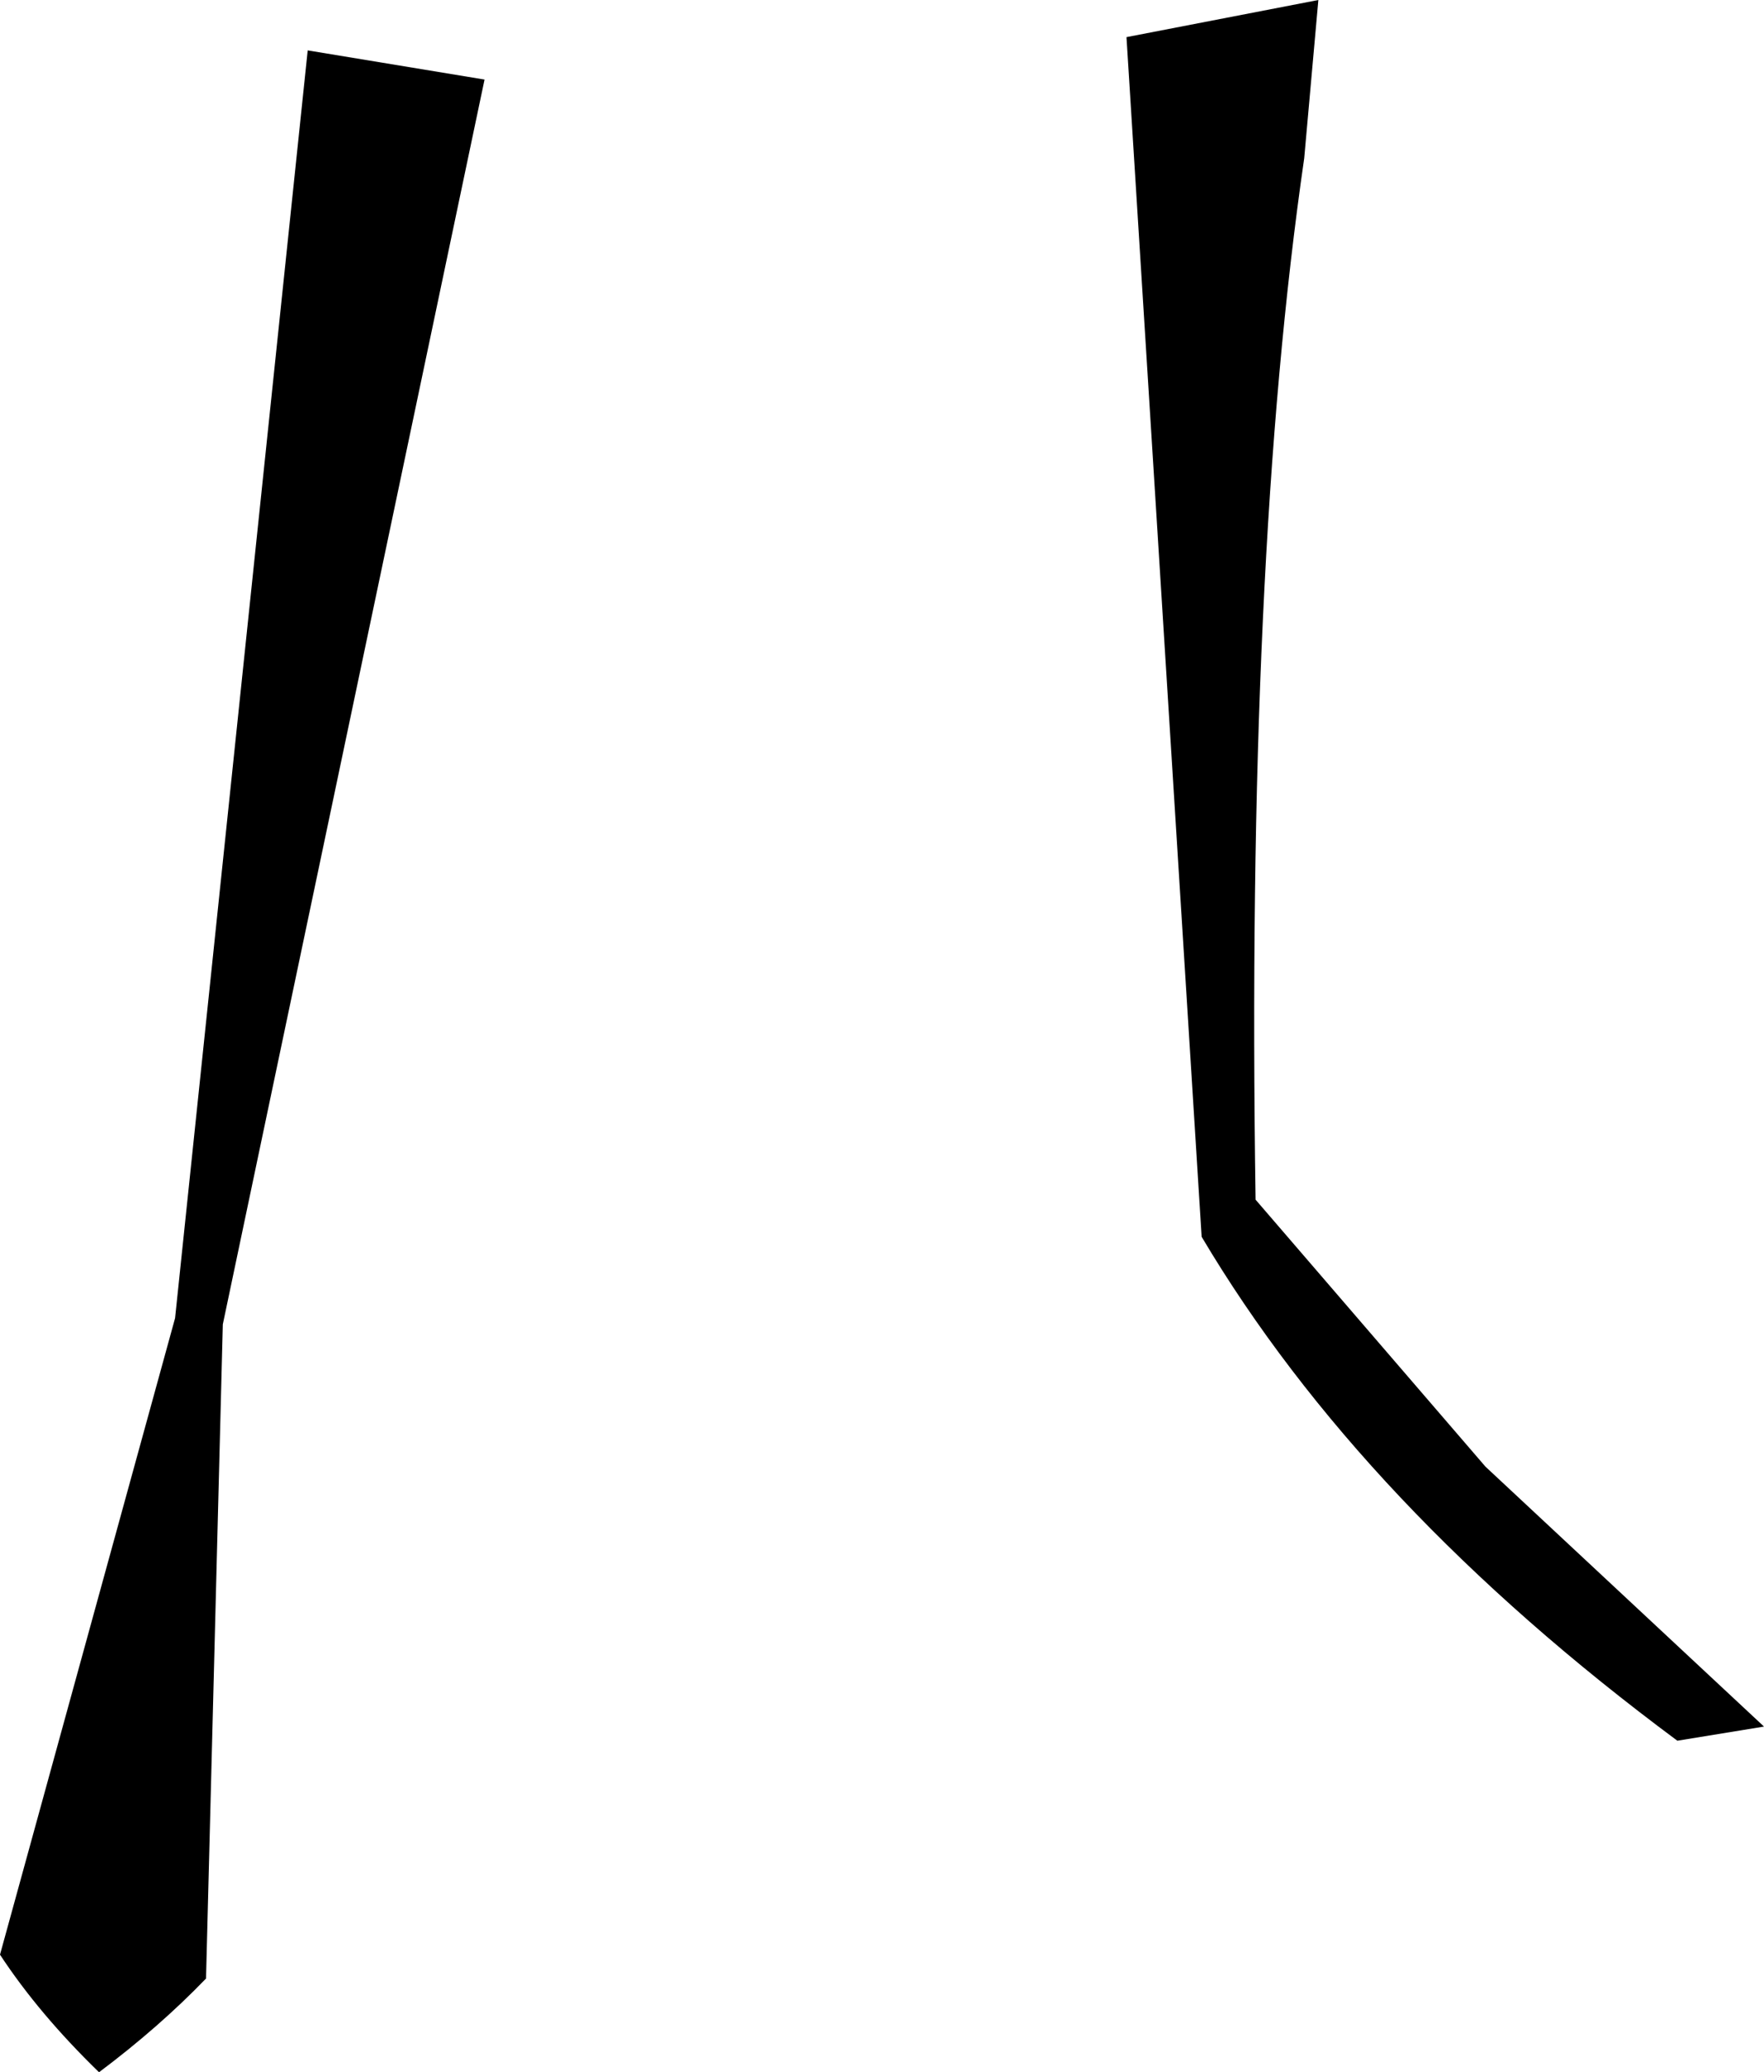 <?xml version="1.0" encoding="UTF-8" standalone="no"?>
<svg xmlns:xlink="http://www.w3.org/1999/xlink" height="117.2px" width="99.75px" xmlns="http://www.w3.org/2000/svg">
  <g transform="matrix(1.0, 0.0, 0.0, 1.0, -148.1, -347.9)">
    <path d="M165.5 350.75 L175.5 352.4 160.7 422.8 159.75 459.8 Q157.1 462.55 153.7 465.1 150.3 461.8 148.1 458.45 L158.0 422.45 165.5 350.75 M221.85 356.85 Q218.55 379.6 219.1 415.75 L232.1 430.85 247.85 445.55 242.95 446.35 Q225.1 433.1 216.05 417.85 L211.8 350.0 222.65 347.9 221.85 356.85" fill="#000000" fill-rule="evenodd" stroke="none"/>
  </g>
</svg>
